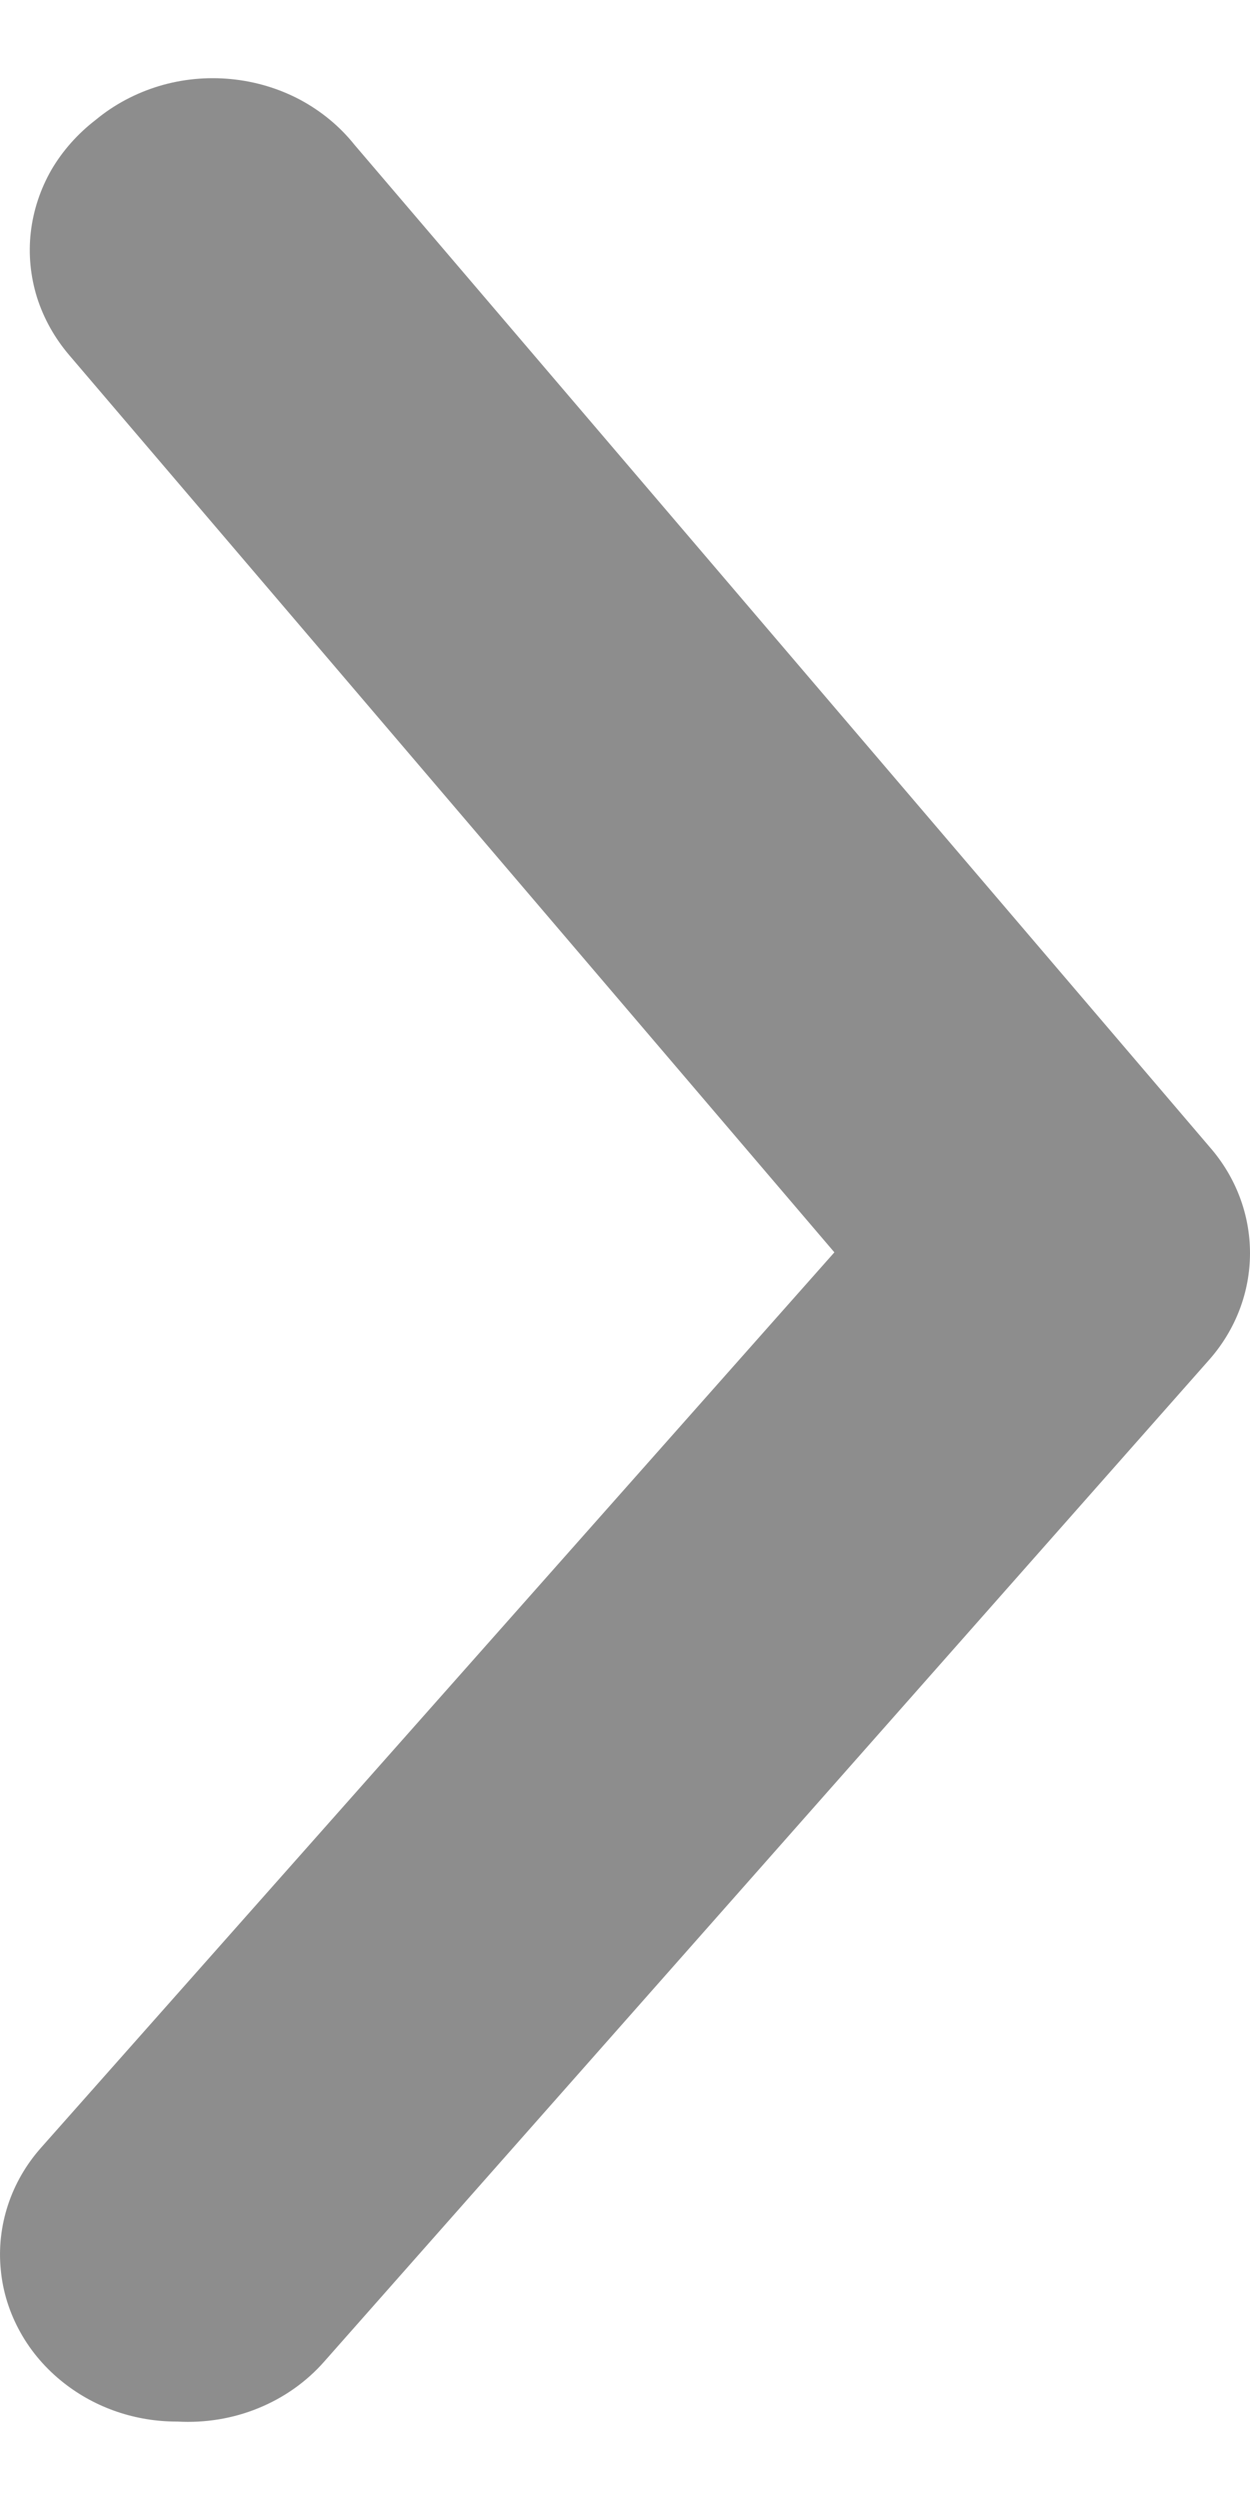 <svg width="8" height="16" viewBox="0 0 8 16" fill="none" xmlns="http://www.w3.org/2000/svg">
<path d="M1.135 15.498C0.87 15.499 0.614 15.412 0.41 15.252C0.295 15.162 0.2 15.052 0.131 14.928C0.061 14.803 0.018 14.667 0.005 14.527C-0.009 14.387 0.007 14.246 0.051 14.112C0.095 13.978 0.167 13.853 0.263 13.745L5.34 8.015L0.444 2.274C0.35 2.164 0.28 2.039 0.237 1.904C0.195 1.769 0.181 1.627 0.197 1.487C0.213 1.347 0.258 1.211 0.329 1.087C0.401 0.964 0.498 0.855 0.614 0.766C0.731 0.669 0.869 0.596 1.017 0.551C1.166 0.506 1.323 0.491 1.478 0.506C1.634 0.521 1.784 0.566 1.92 0.638C2.056 0.711 2.175 0.809 2.269 0.927L7.742 7.341C7.909 7.532 8 7.772 8 8.02C8 8.268 7.909 8.508 7.742 8.699L2.076 15.113C1.962 15.243 1.818 15.345 1.654 15.412C1.491 15.479 1.313 15.508 1.135 15.498Z" fill="#8D8D8D"/>
</svg>
